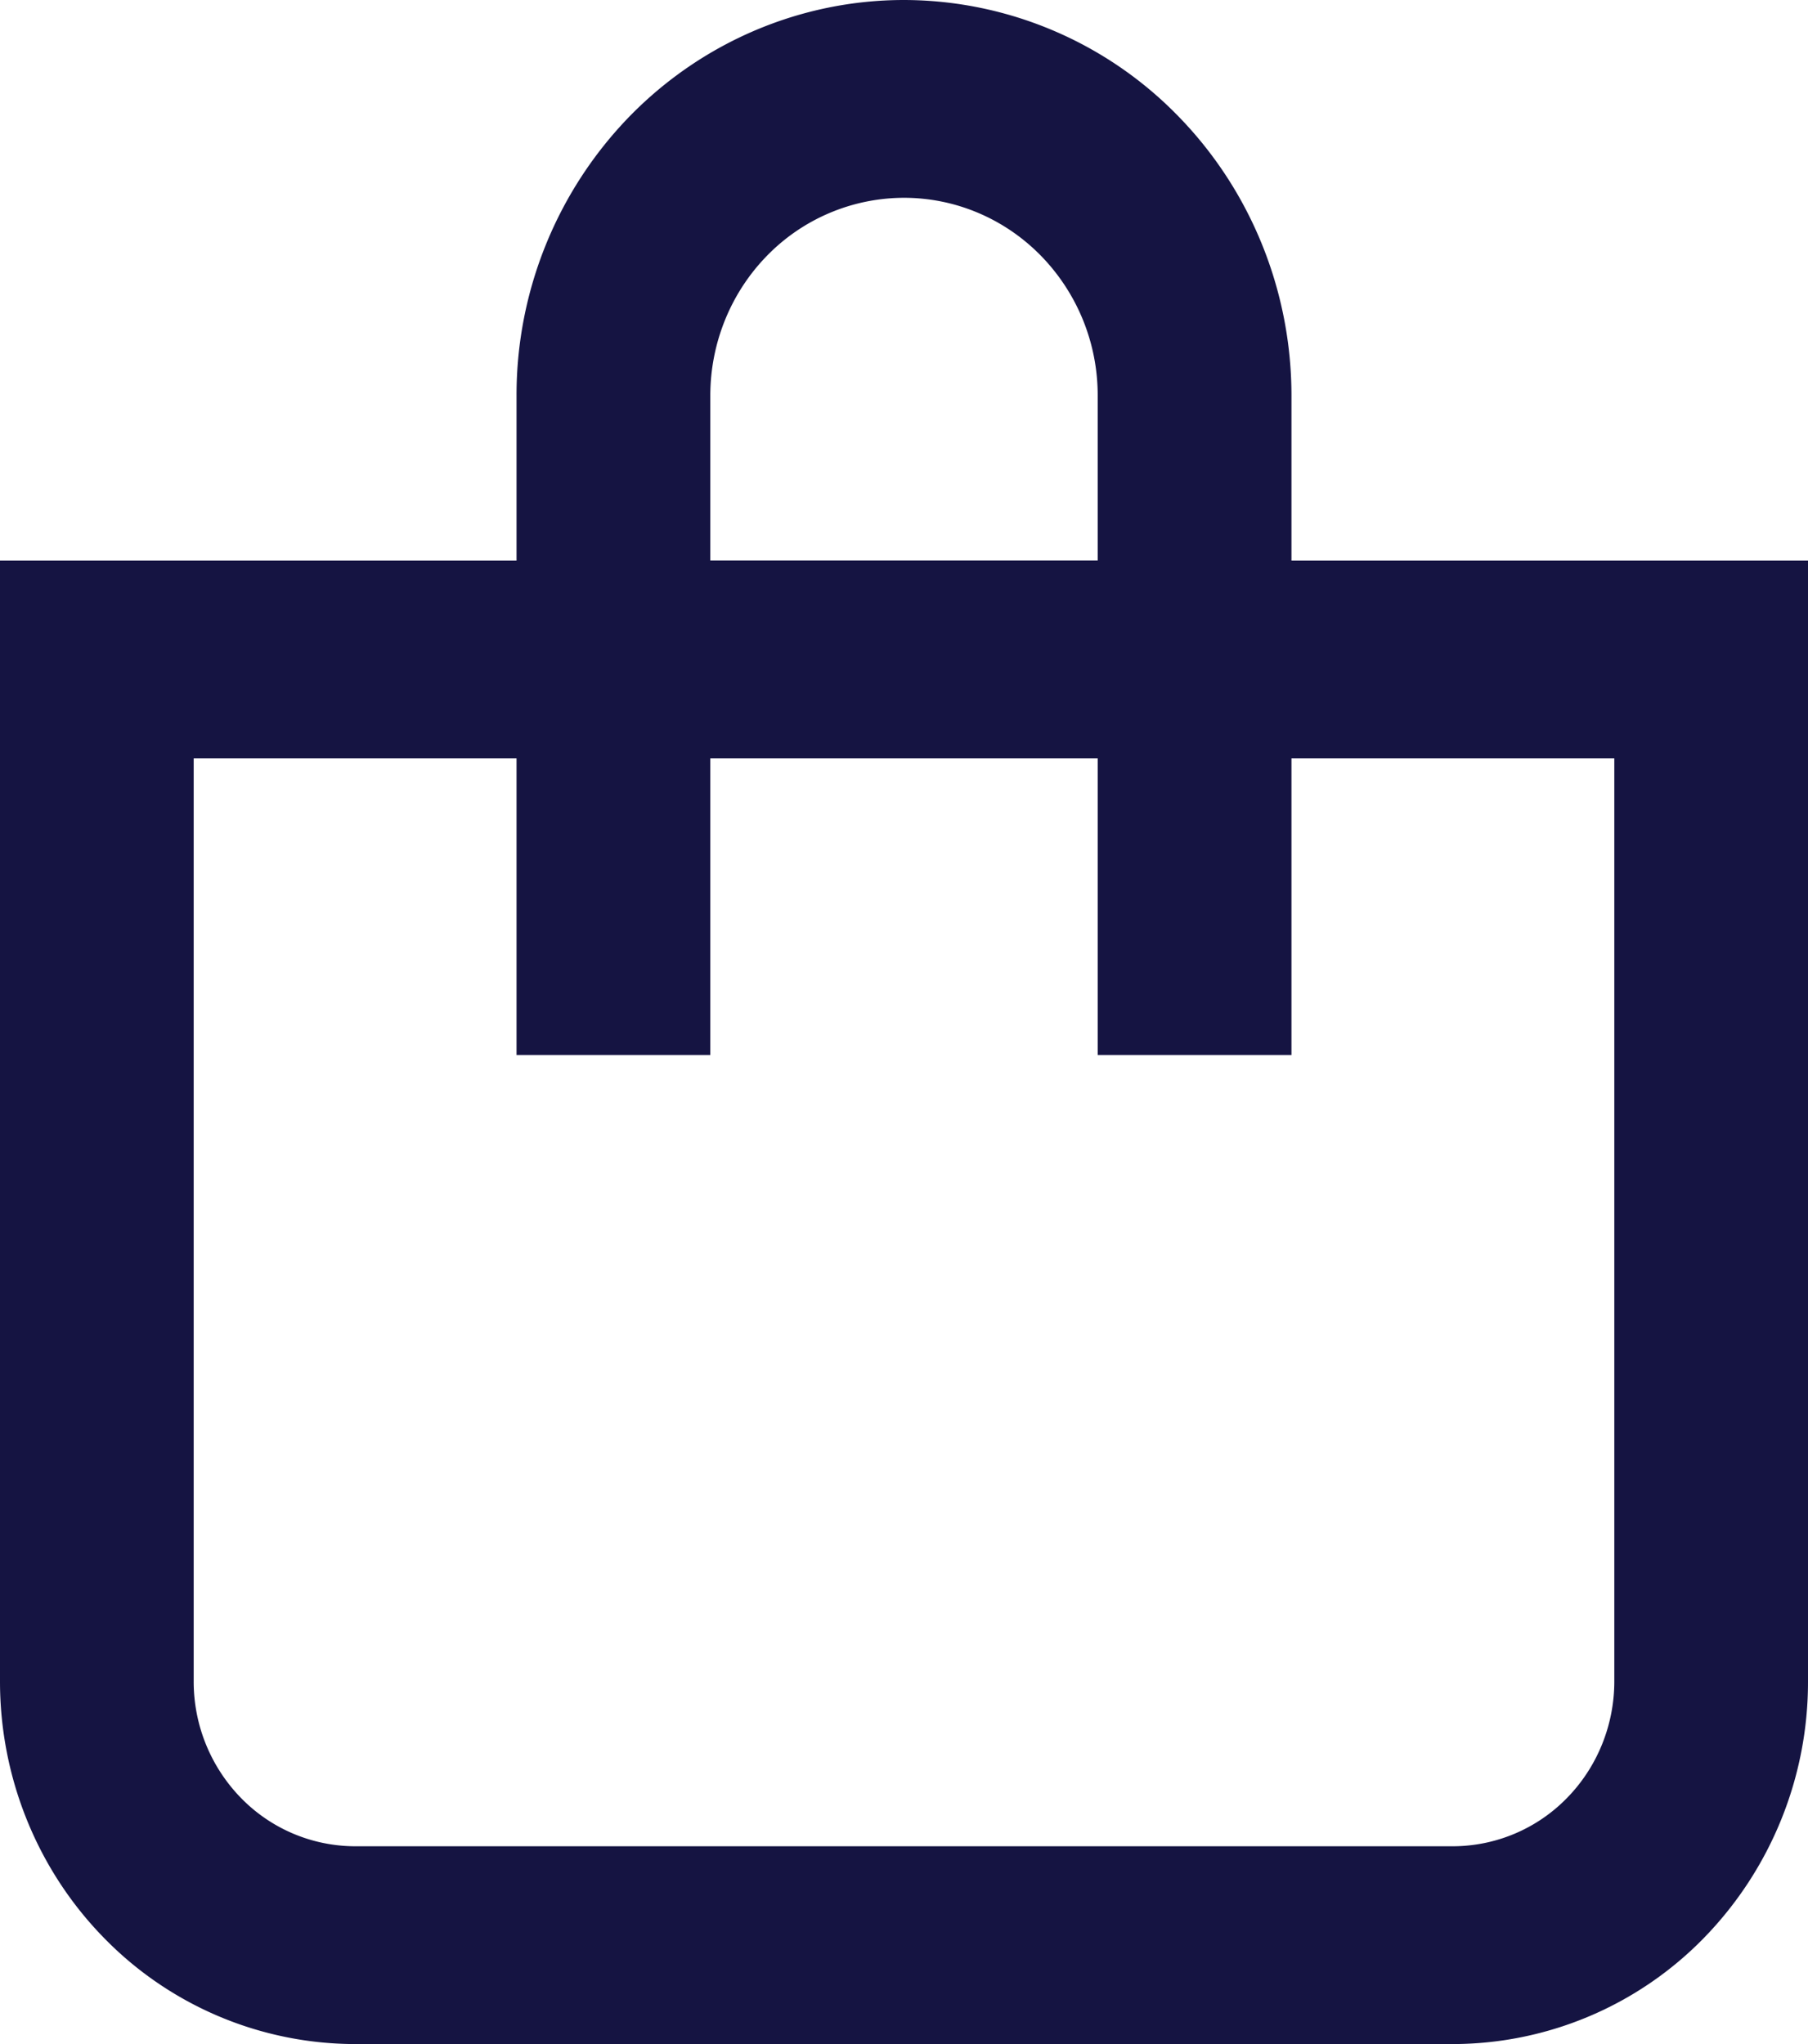 <svg width="23" height="26" fill="none" xmlns="http://www.w3.org/2000/svg"><path d="M23 21.387V7.13h-6.571V5.032c0-1.334-.52-2.614-1.444-3.558A4.878 4.878 0 0011.5 0c-1.307 0-2.56.53-3.485 1.474a5.087 5.087 0 00-1.444 3.558V7.13H0v14.258c0 1.223.476 2.397 1.323 3.262A4.471 4.471 0 004.518 26h13.964a4.471 4.471 0 003.195-1.351A4.663 4.663 0 0023 21.387zM9.036 5.032c0-.667.26-1.307.721-1.779a2.439 2.439 0 011.743-.737c.654 0 1.28.265 1.742.737a2.54 2.54 0 01.722 1.78v2.096H9.036V5.032zM2.464 21.387V9.645h4.107v3.774h2.465V9.645h4.928v3.774h2.465V9.645h4.107v11.742c0 .556-.217 1.09-.602 1.483a2.032 2.032 0 01-1.452.614H4.518a2.032 2.032 0 01-1.452-.614 2.12 2.12 0 01-.602-1.483z" fill="#151442"/></svg>